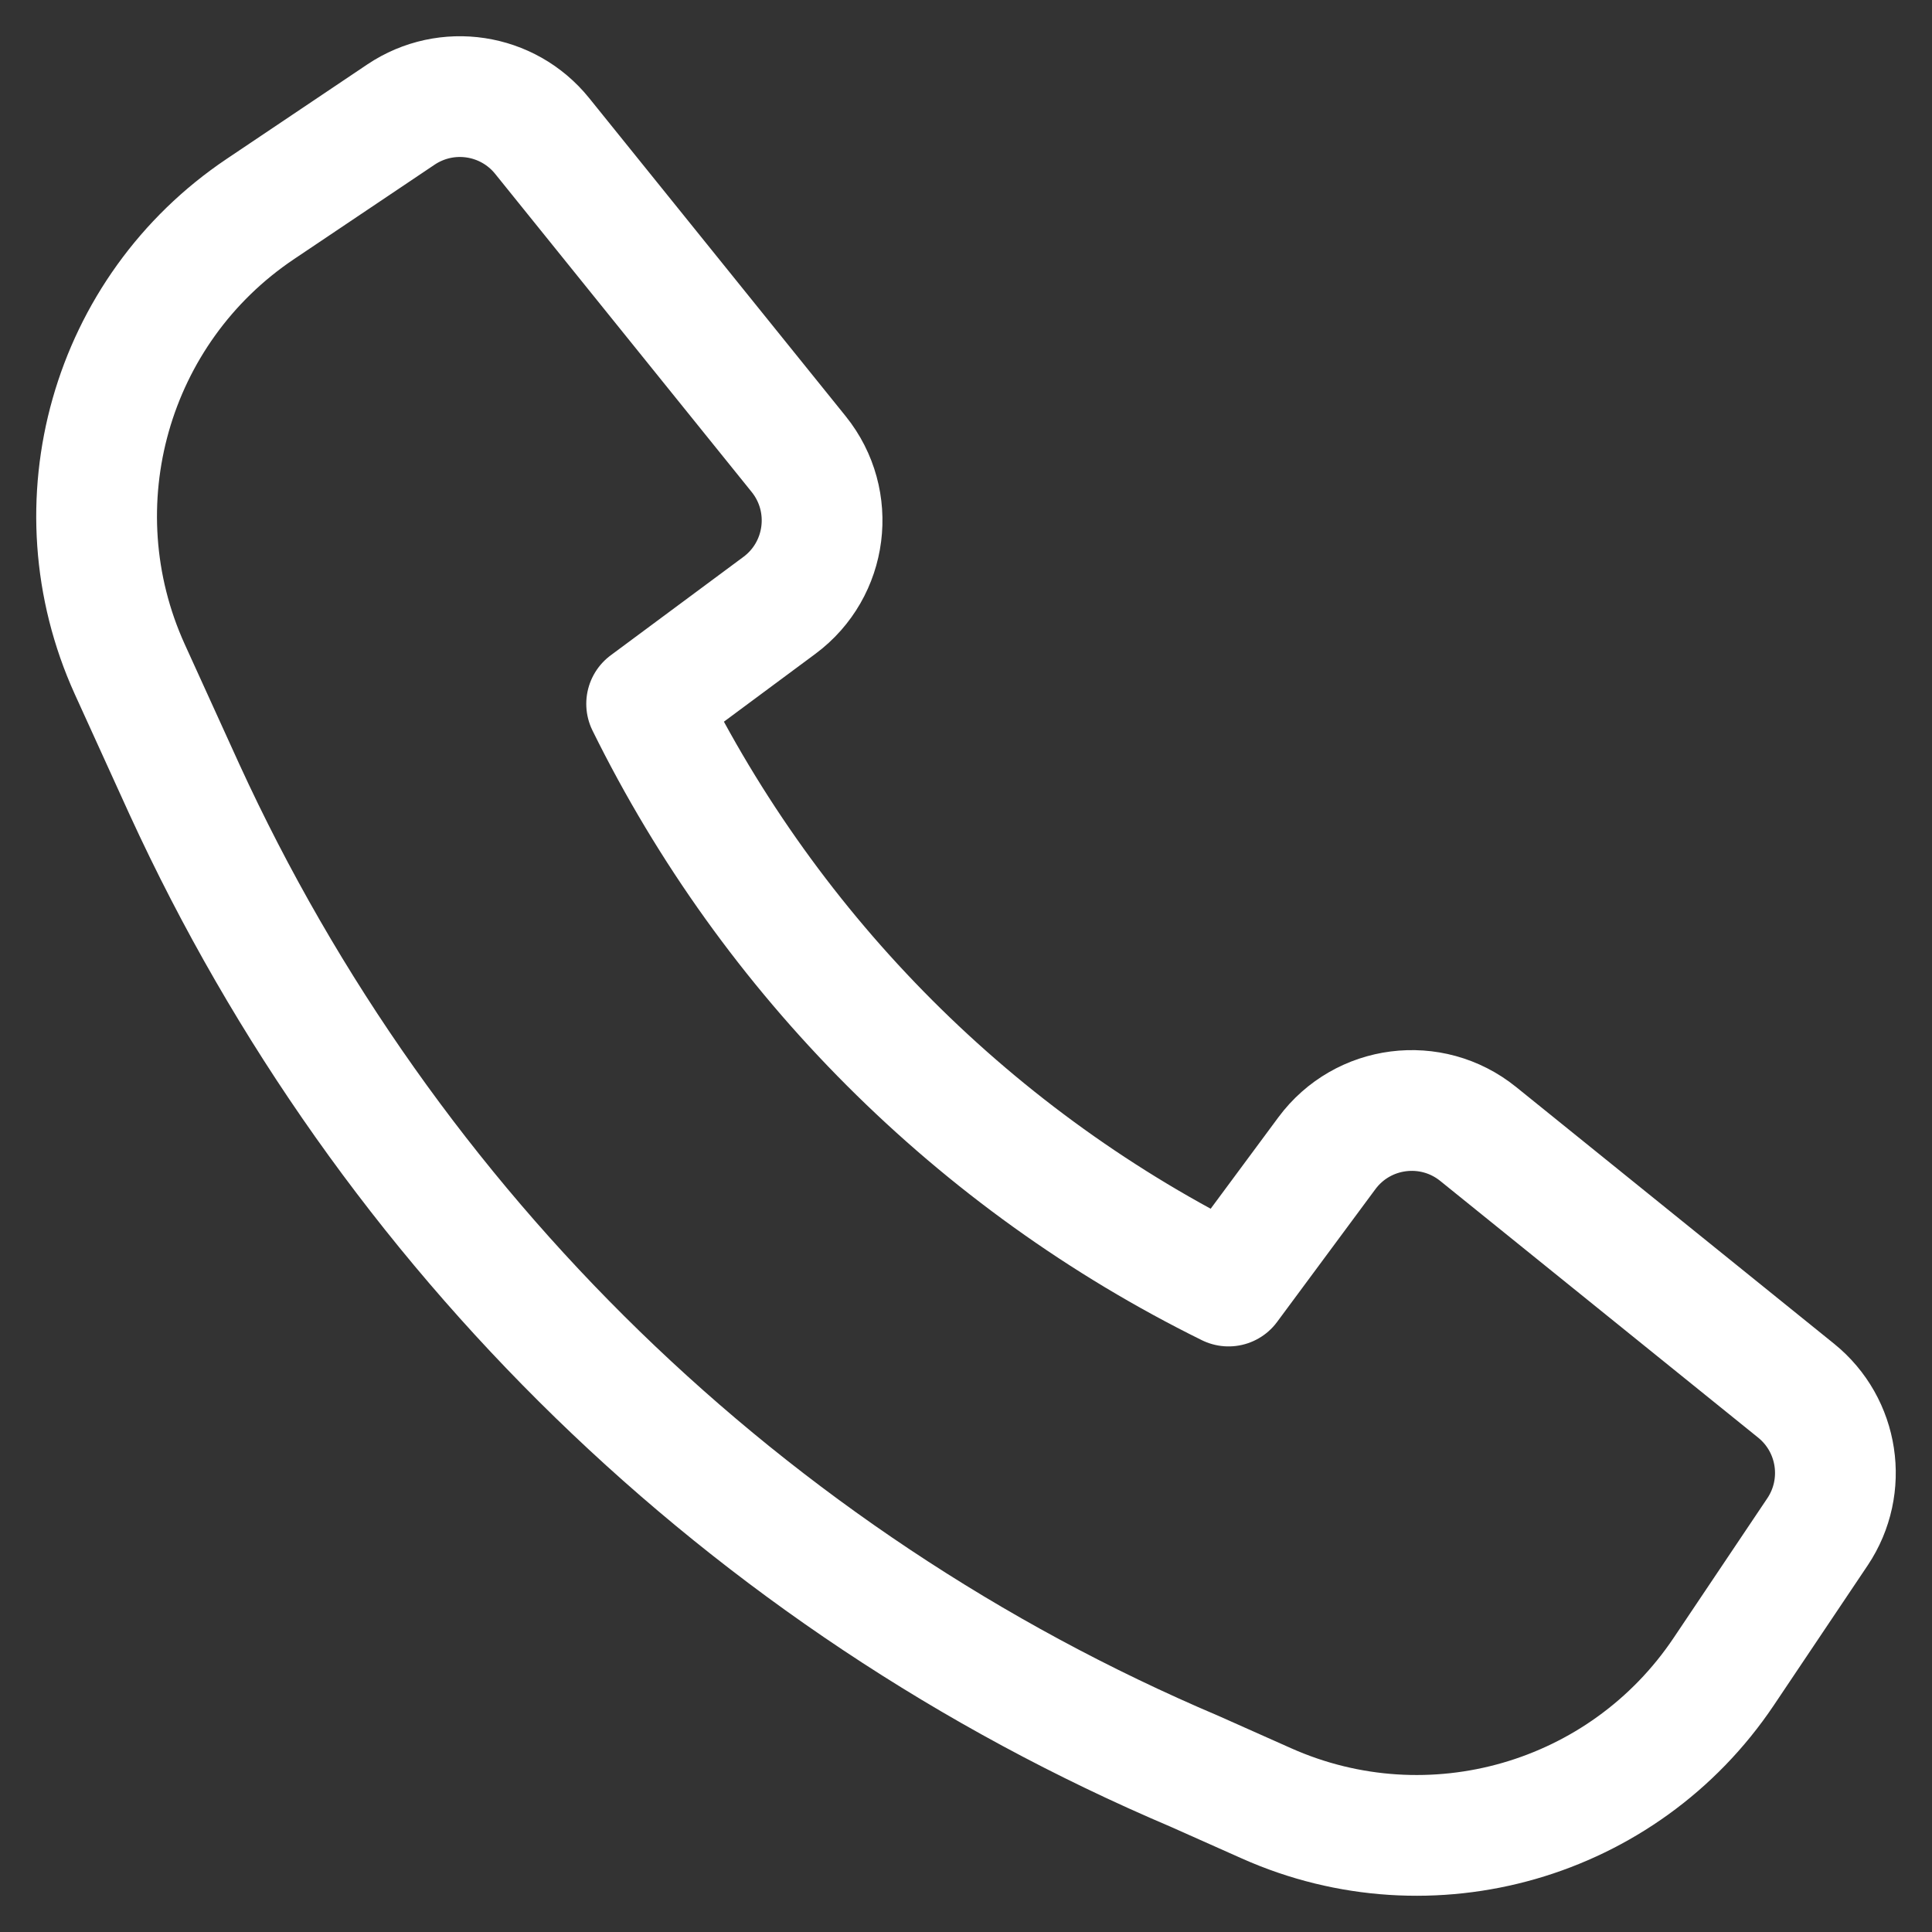 <svg width="20" height="20" viewBox="0 0 20 20" fill="none" xmlns="http://www.w3.org/2000/svg">
<rect x="0" y="0" width="20" height="20" fill="#333333" stroke="none"/>
<path d="M1.911 8.175C4.005 12.74 7.733 16.369 12.367 18.337L13.11 18.668C14.809 19.426 16.807 18.85 17.844 17.304L18.815 15.857C19.13 15.386 19.034 14.752 18.593 14.396L15.301 11.738C14.817 11.348 14.106 11.439 13.736 11.938L12.718 13.313C10.105 12.024 7.983 9.901 6.694 7.286L8.068 6.267C8.567 5.897 8.658 5.185 8.268 4.701L5.612 1.407C5.256 0.966 4.623 0.87 4.152 1.185L2.696 2.163C1.141 3.206 0.569 5.221 1.343 6.927L1.91 8.173L1.911 8.175Z" stroke="white" stroke-width="1.25" stroke-linejoin="round"/>
</svg>
